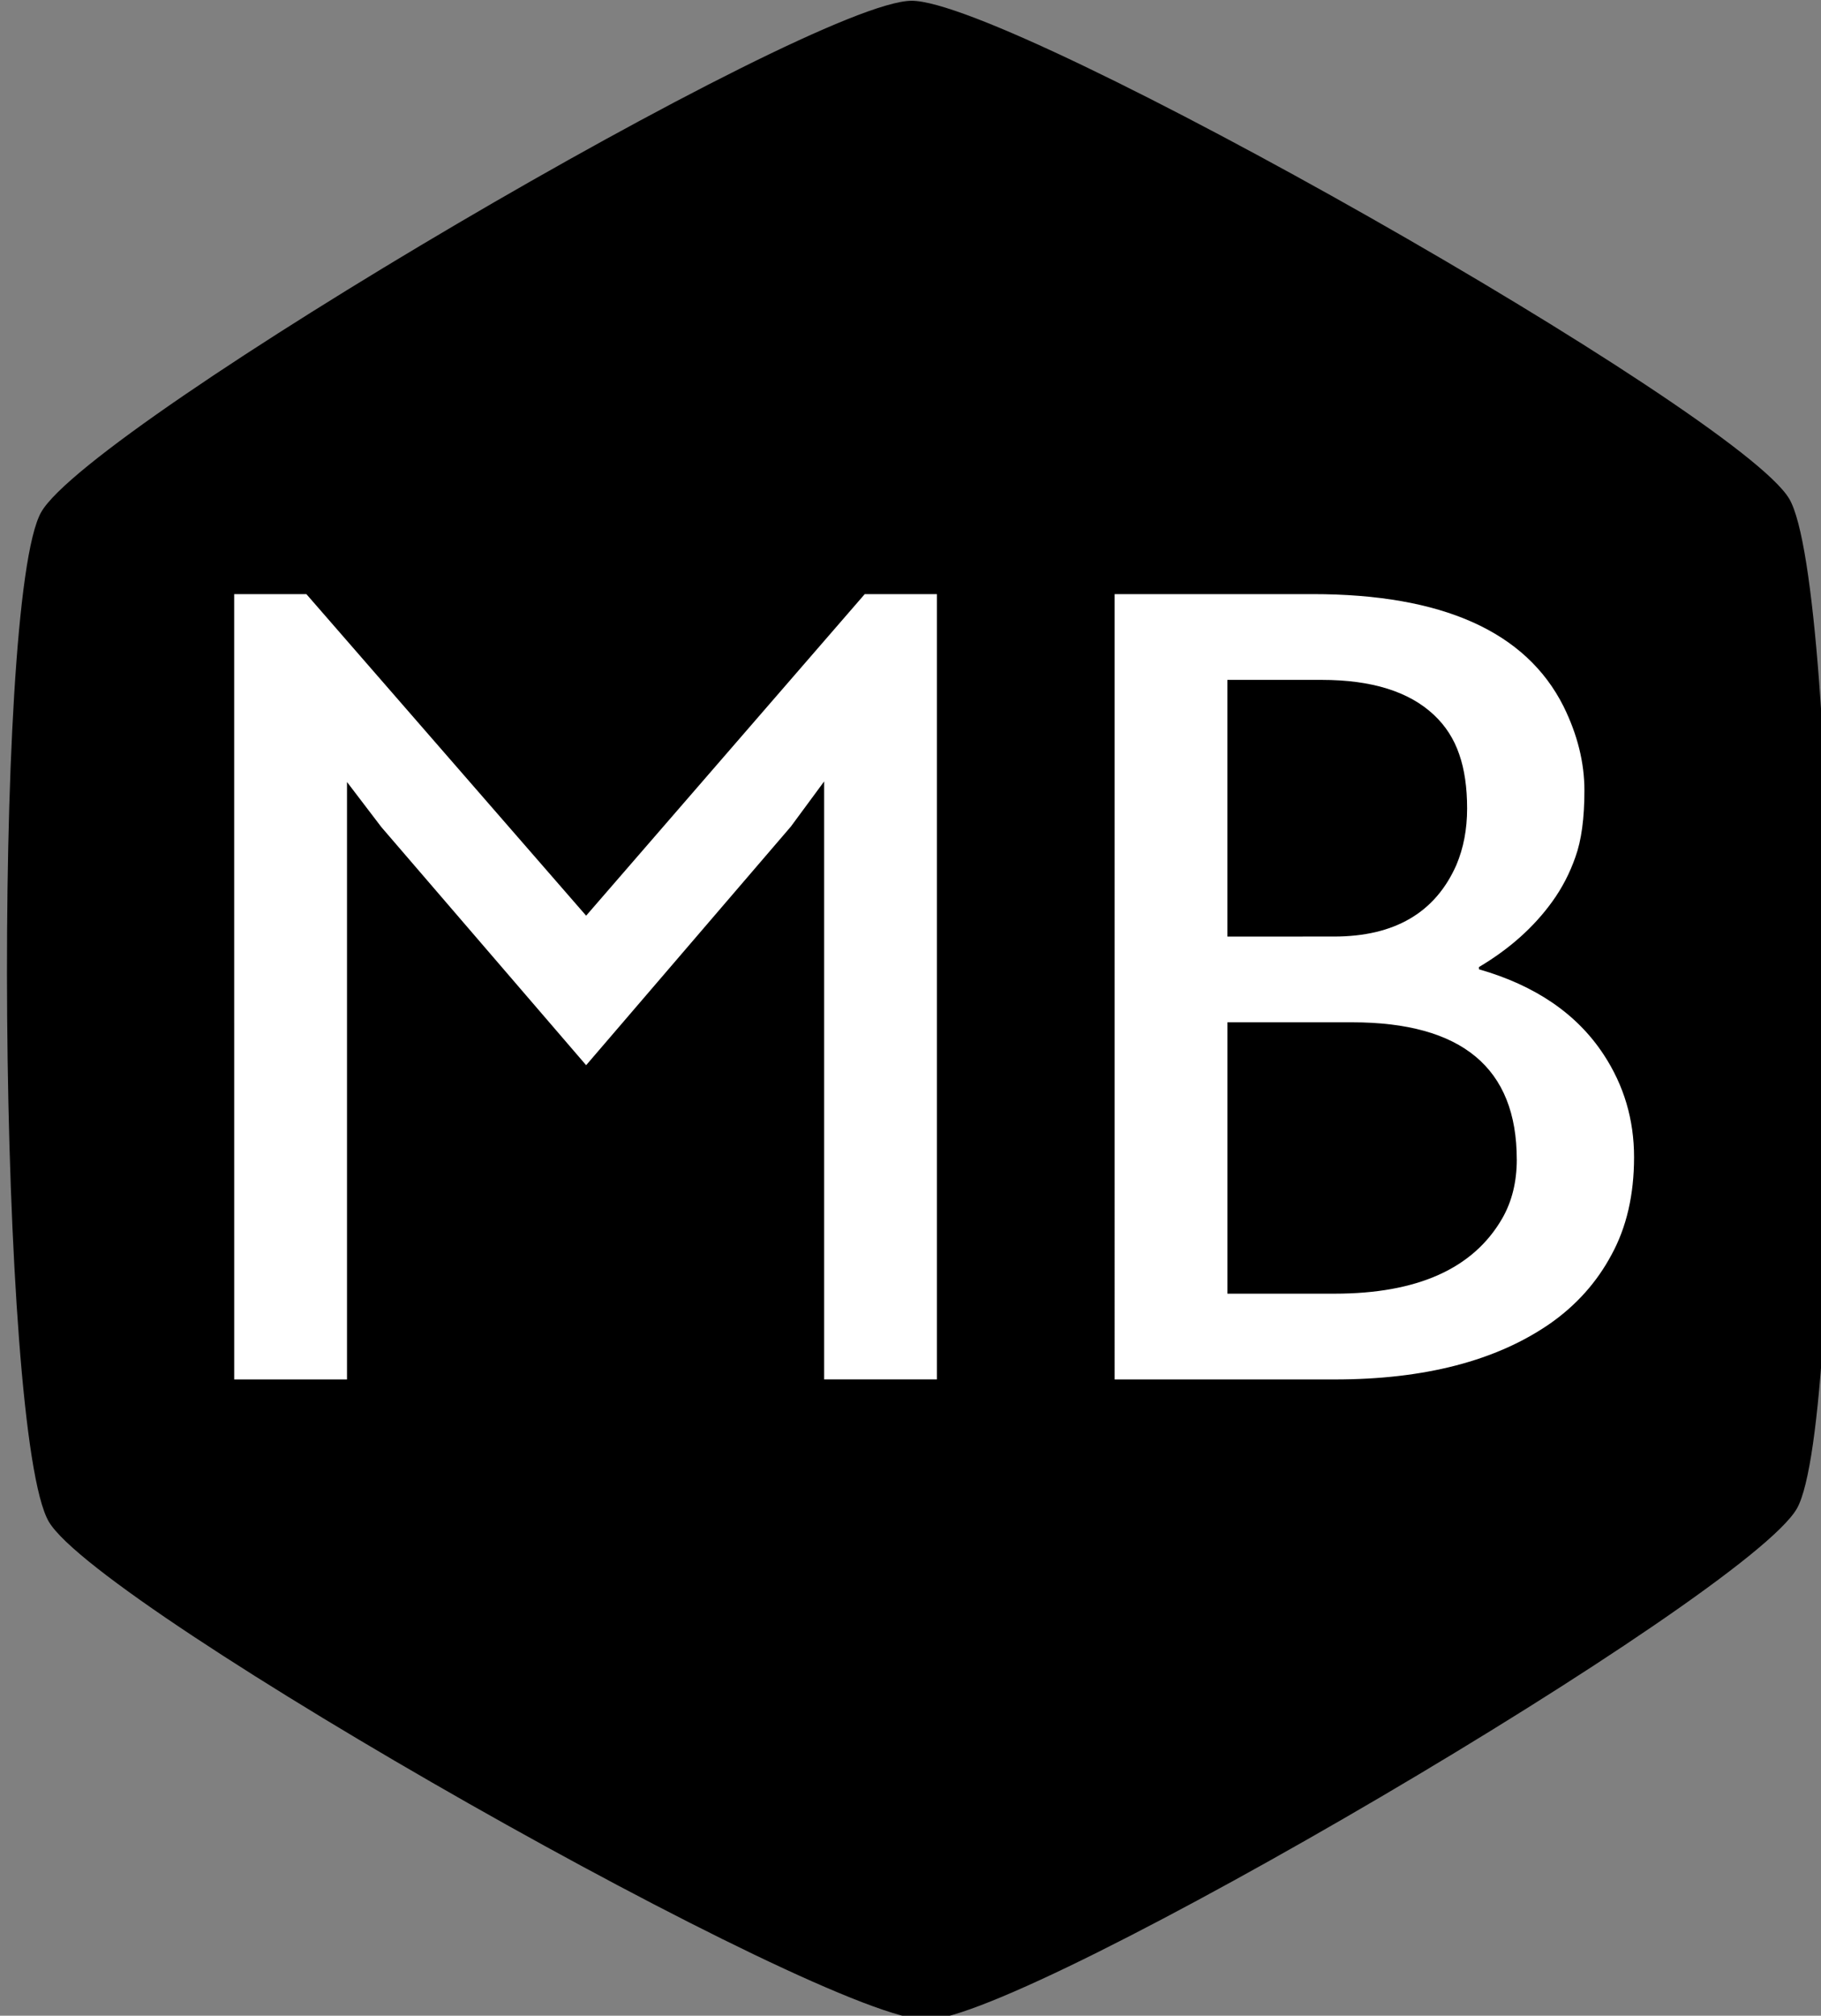 <?xml version="1.0" encoding="UTF-8" standalone="no"?>
<!-- Created with Inkscape (http://www.inkscape.org/) -->

<svg
   width="75.42mm"
   height="83.462mm"
   viewBox="0 0 75.42 83.462"
   version="1.1"
   id="svg5"
   inkscape:version="1.1.2 (0a00cf5339, 2022-02-04)"
   sodipodi:docname="mb-logo.svg"
   inkscape:export-filename="/media/marcel/documenten/Marcel/marcelbootsman.nl/mb-logo.png"
   inkscape:export-xdpi="202.07001"
   inkscape:export-ydpi="202.07001"
   xmlns:inkscape="http://www.inkscape.org/namespaces/inkscape"
   xmlns:sodipodi="http://sodipodi.sourceforge.net/DTD/sodipodi-0.dtd"
   xmlns="http://www.w3.org/2000/svg"
   xmlns:svg="http://www.w3.org/2000/svg">
  <rect x="0" y="0" width="75.42" height="83.462" fill="#808080" stroke="none"/>
  <sodipodi:namedview
     id="namedview7"
     pagecolor="#ffffff"
     bordercolor="#666666"
     borderopacity="1.0"
     inkscape:pageshadow="2"
     inkscape:pageopacity="0.0"
     inkscape:pagecheckerboard="0"
     inkscape:document-units="mm"
     showgrid="false"
     showguides="true"
     inkscape:guide-bbox="true"
     inkscape:zoom="0.77771465"
     inkscape:cx="-185.15789"
     inkscape:cy="201.23062"
     inkscape:window-width="1551"
     inkscape:window-height="1082"
     inkscape:window-x="1226"
     inkscape:window-y="542"
     inkscape:window-maximized="0"
     inkscape:current-layer="layer1"
     width="209mm"
     fit-margin-top="0"
     fit-margin-left="0"
     fit-margin-right="0"
     fit-margin-bottom="0">
    <sodipodi:guide
       position="36.93,106.083"
       orientation="1,0"
       id="guide7037" />
  </sodipodi:namedview>
  <defs
     id="defs2">
    <rect
       x="138.734"
       y="116.011"
       width="172.116"
       height="157.721"
       id="rect3867" />
  </defs>
  <g
     inkscape:label="Layer 1"
     inkscape:groupmode="layer"
     id="layer1"
     transform="translate(-61.39,-95.426)">
    <path
       sodipodi:type="star"
       style="fill:#000000"
       id="path43"
       inkscape:flatsided="true"
       sodipodi:sides="6"
       sodipodi:cx="376.43127"
       sodipodi:cy="521.87286"
       sodipodi:r1="157.72617"
       sodipodi:r2="136.59486"
       sodipodi:arg1="0.50090981"
       sodipodi:arg2="1.0245086"
       inkscape:rounded="0.1"
       inkscape:randomized="0"
       d="m 514.78,597.617 c -7.574,13.835 -119.002,81.584 -134.771,81.942 -15.769,0.358 -130.155,-62.267 -138.349,-75.744 -8.194,-13.477 -11.153,-143.851 -3.578,-157.686 7.574,-13.835 119.002,-81.584 134.771,-81.942 15.769,-0.358 130.155,62.267 138.349,75.744 8.194,13.477 11.153,143.851 3.578,157.686 z"
       transform="matrix(0.265,0.004,-0.004,0.265,1.788,-2.543)"
       inkscape:export-filename="/media/marcel/documenten/Marcel/marcelbootsman.nl/mb-logo.png"
       inkscape:export-xdpi="202.07001"
       inkscape:export-ydpi="202.07001" />
    <g
       aria-label="MB"
       transform="matrix(1.196,0,0,1.196,-98.224,-30.31)"
       id="text3865"
       style="font-size:40px;line-height:1.25;font-family:in;-inkscape-font-specification:in;white-space:pre;shape-inside:url(#rect3867);fill:#ffffff">
      <path
         d="m 141.566,125.699 h 2.5 l 9.688,11.133 9.648,-11.133 h 2.5 v 27.188 h -3.906 v -20.703 l -1.152,1.562 -7.09,8.262 -7.09,-8.242 -1.191,-1.562 v 20.684 h -3.906 z"
         style="font-family:Inder;-inkscape-font-specification:Inder"
         id="path8176" />
      <path
         d="m 172.055,125.699 h 6.855 q 6.738,0 8.691,3.887 0.723,1.465 0.723,2.91 0,1.445 -0.312,2.305 -0.293,0.84 -0.801,1.543 -0.957,1.328 -2.539,2.266 v 0.078 q 2.93,0.84 4.316,2.949 1.055,1.602 1.055,3.555 0,1.953 -0.781,3.379 -0.762,1.426 -2.129,2.383 -2.793,1.934 -7.461,1.934 h -7.617 z m 7.598,11.855 q 3.145,0 4.238,-2.48 0.371,-0.879 0.371,-1.953 0,-1.094 -0.273,-1.875 -0.273,-0.801 -0.879,-1.367 -1.289,-1.211 -3.887,-1.211 h -3.262 v 8.887 z m 6.328,7.715 q 0,-4.746 -5.703,-4.746 h -4.316 v 9.395 h 3.711 q 4.297,0 5.801,-2.598 0.508,-0.879 0.508,-2.051 z"
         style="font-family:Inder;-inkscape-font-specification:Inder"
         id="path8178" />
    </g>
  </g>
</svg>
